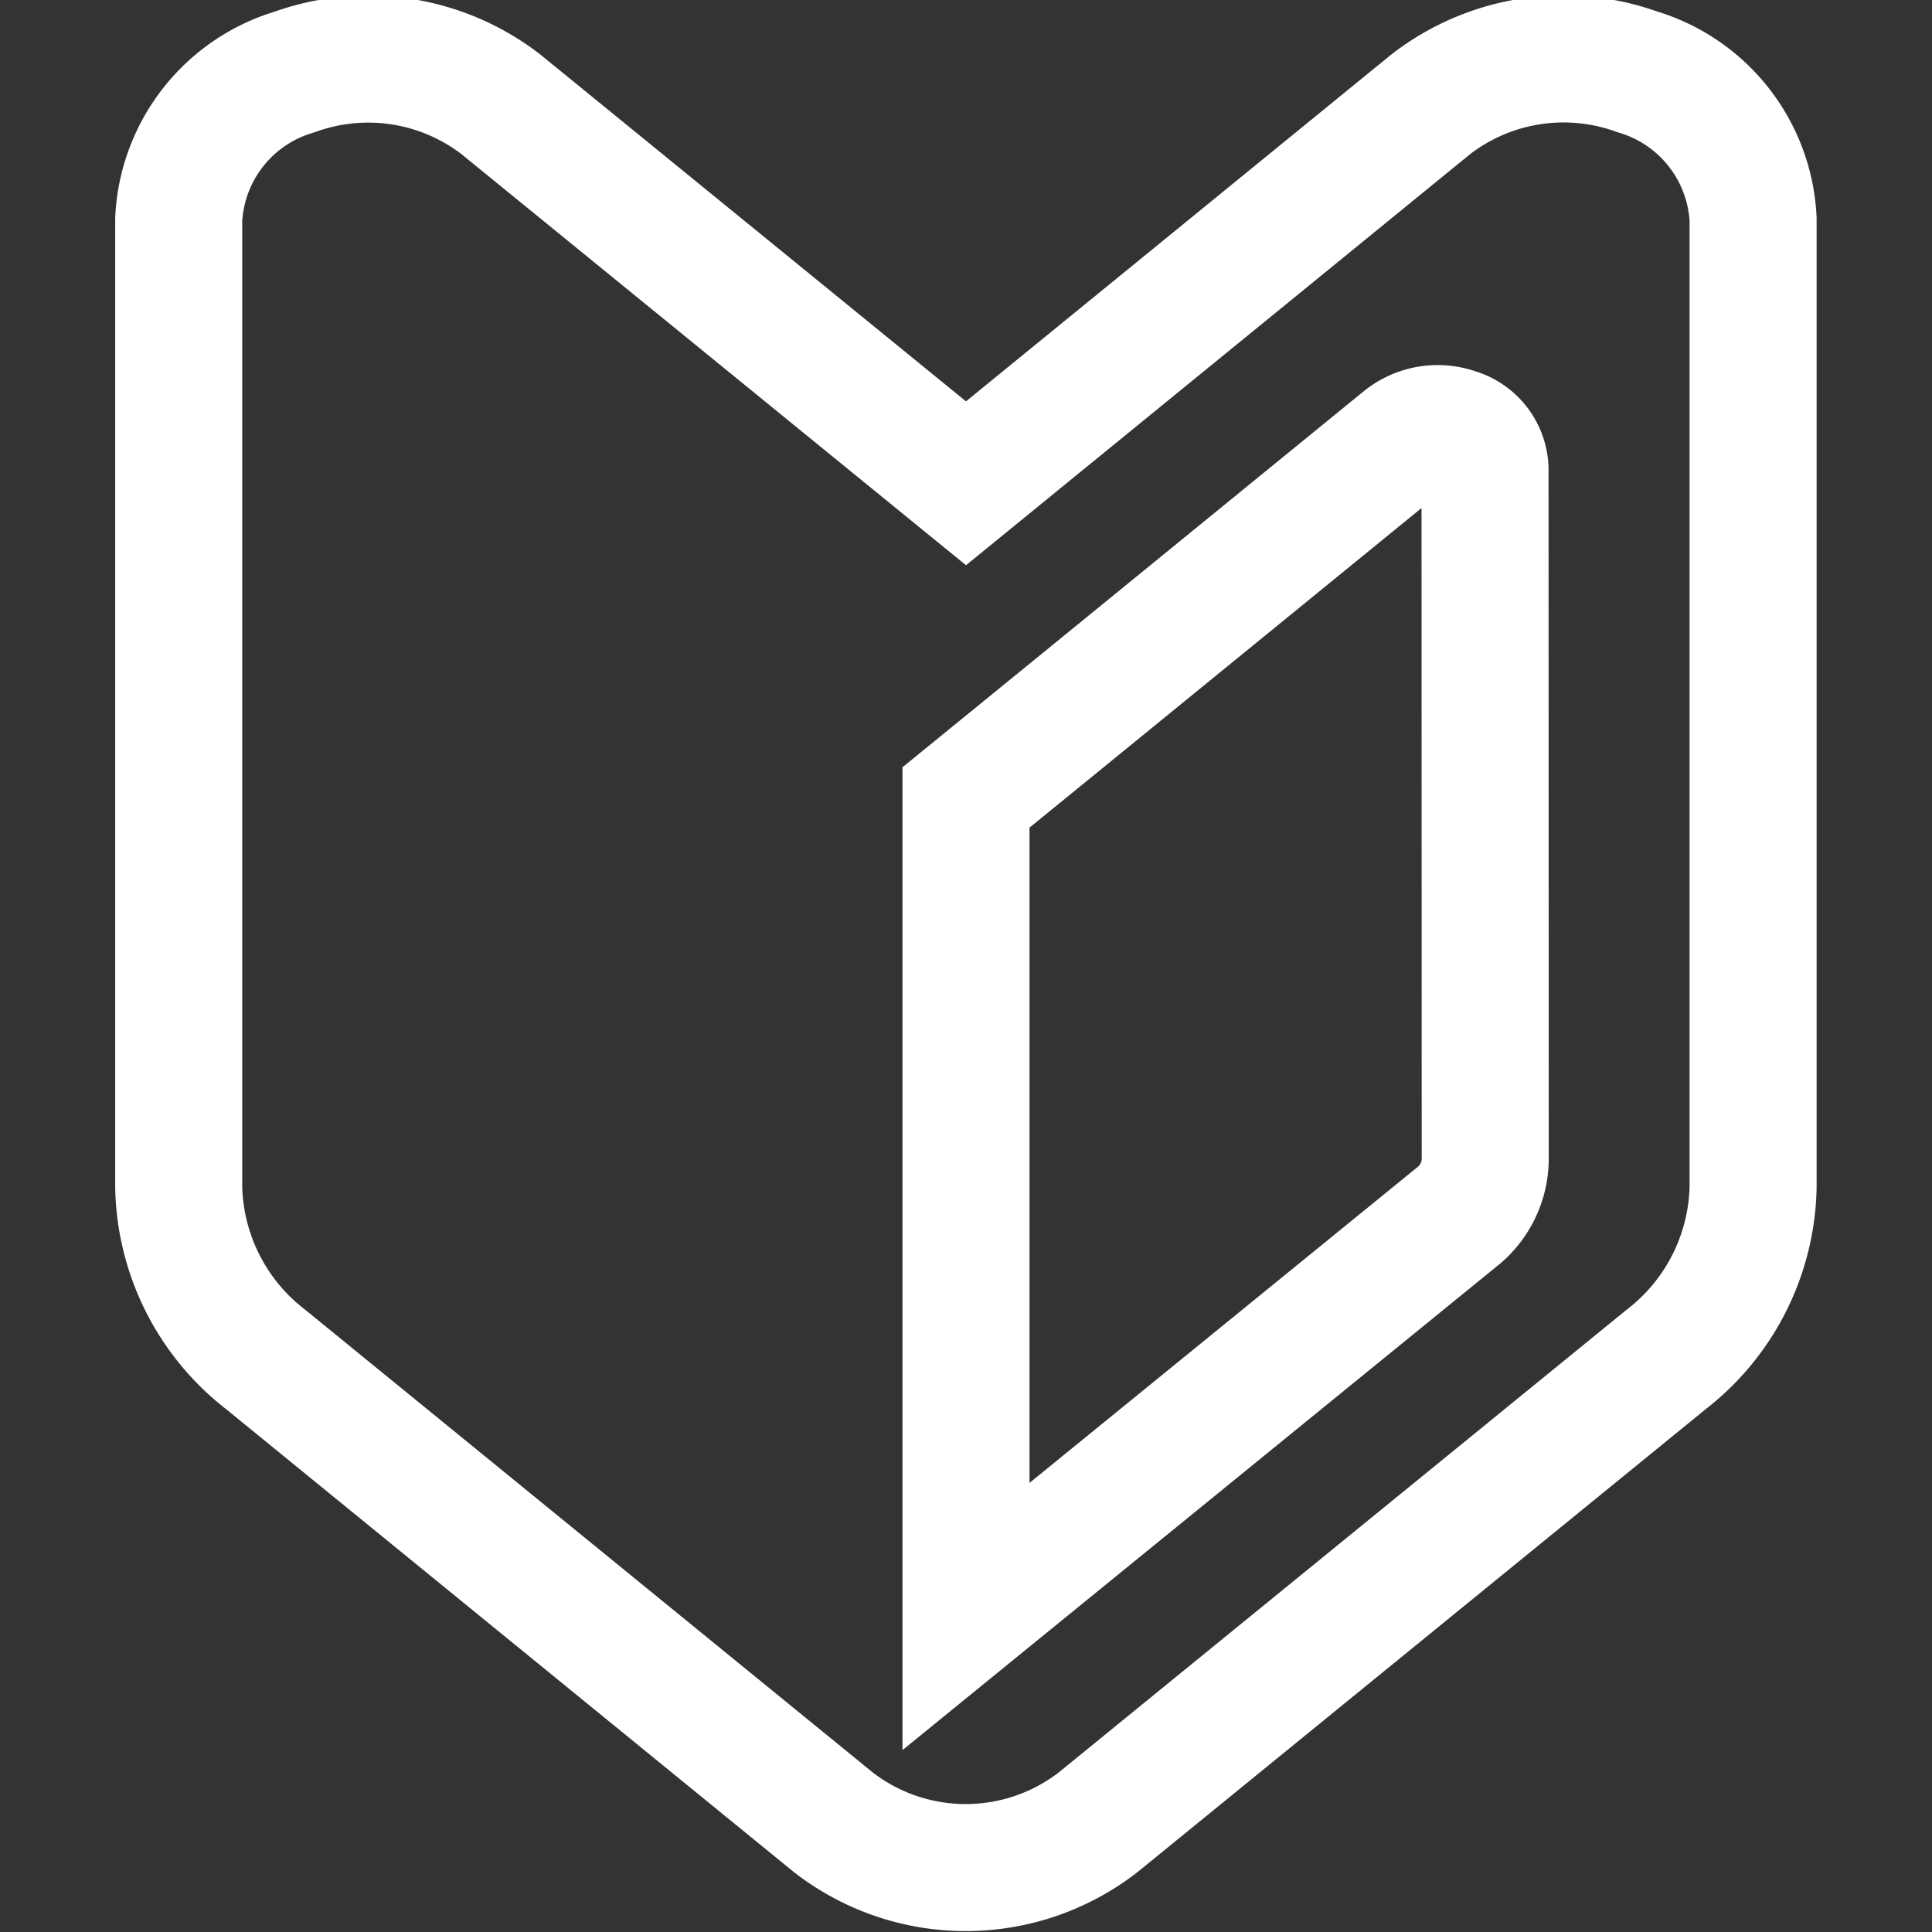 <svg xmlns="http://www.w3.org/2000/svg" xmlns:xlink="http://www.w3.org/1999/xlink" width="20" height="20" viewBox="0 0 20 20">
  <rect x="0" y="0" width="20" height="20" fill="#333333" stroke="none"/>
  <defs>
    <clipPath id="clip-path">
      <rect id="長方形_691" data-name="長方形 691" width="20" height="20" transform="translate(548 1161)" fill="#fff" stroke="#fff" stroke-width="1"/>
    </clipPath>
    <clipPath id="clip-path-2">
      <rect id="長方形_492" data-name="長方形 492" width="20" height="20" fill="#fff" stroke="#fff" stroke-width="0.909"/>
    </clipPath>
  </defs>
  <g id="icon_fair_new" transform="translate(-548 -1161)" clip-path="url(#clip-path)">
    <g id="グループ_2046" data-name="グループ 2046" transform="translate(-74.727 448.273)">
      <g id="マスクグループ_23" data-name="マスクグループ 23" transform="translate(622.727 712.727)" clip-path="url(#clip-path-2)">
        <g id="初心者マークのアイコン素材" transform="translate(1.852 0.611)">
          <path id="パス_1483" data-name="パス 1483" d="M19.37,4.39,14.554.466A2.248,2.248,0,0,0,12.42.132a1.678,1.678,0,0,0-1.2,1.525V11.675a2.314,2.314,0,0,0,.9,1.785L18,18.254a2.238,2.238,0,0,0,2.734,0l5.884-4.794a2.314,2.314,0,0,0,.9-1.785V1.657A1.679,1.679,0,0,0,26.32.131a2.248,2.248,0,0,0-2.138.335Zm5.375,7a.769.769,0,0,1-.3.6L19.37,16.121V7.642l.965-.786,3.575-2.915a.56.56,0,0,1,.533-.084.418.418,0,0,1,.3.381Z" transform="translate(-11.222 0.002)" fill="none" stroke="#fff" stroke-width="1.315"/>
        </g>
      </g>
    </g>
  </g>
</svg>
